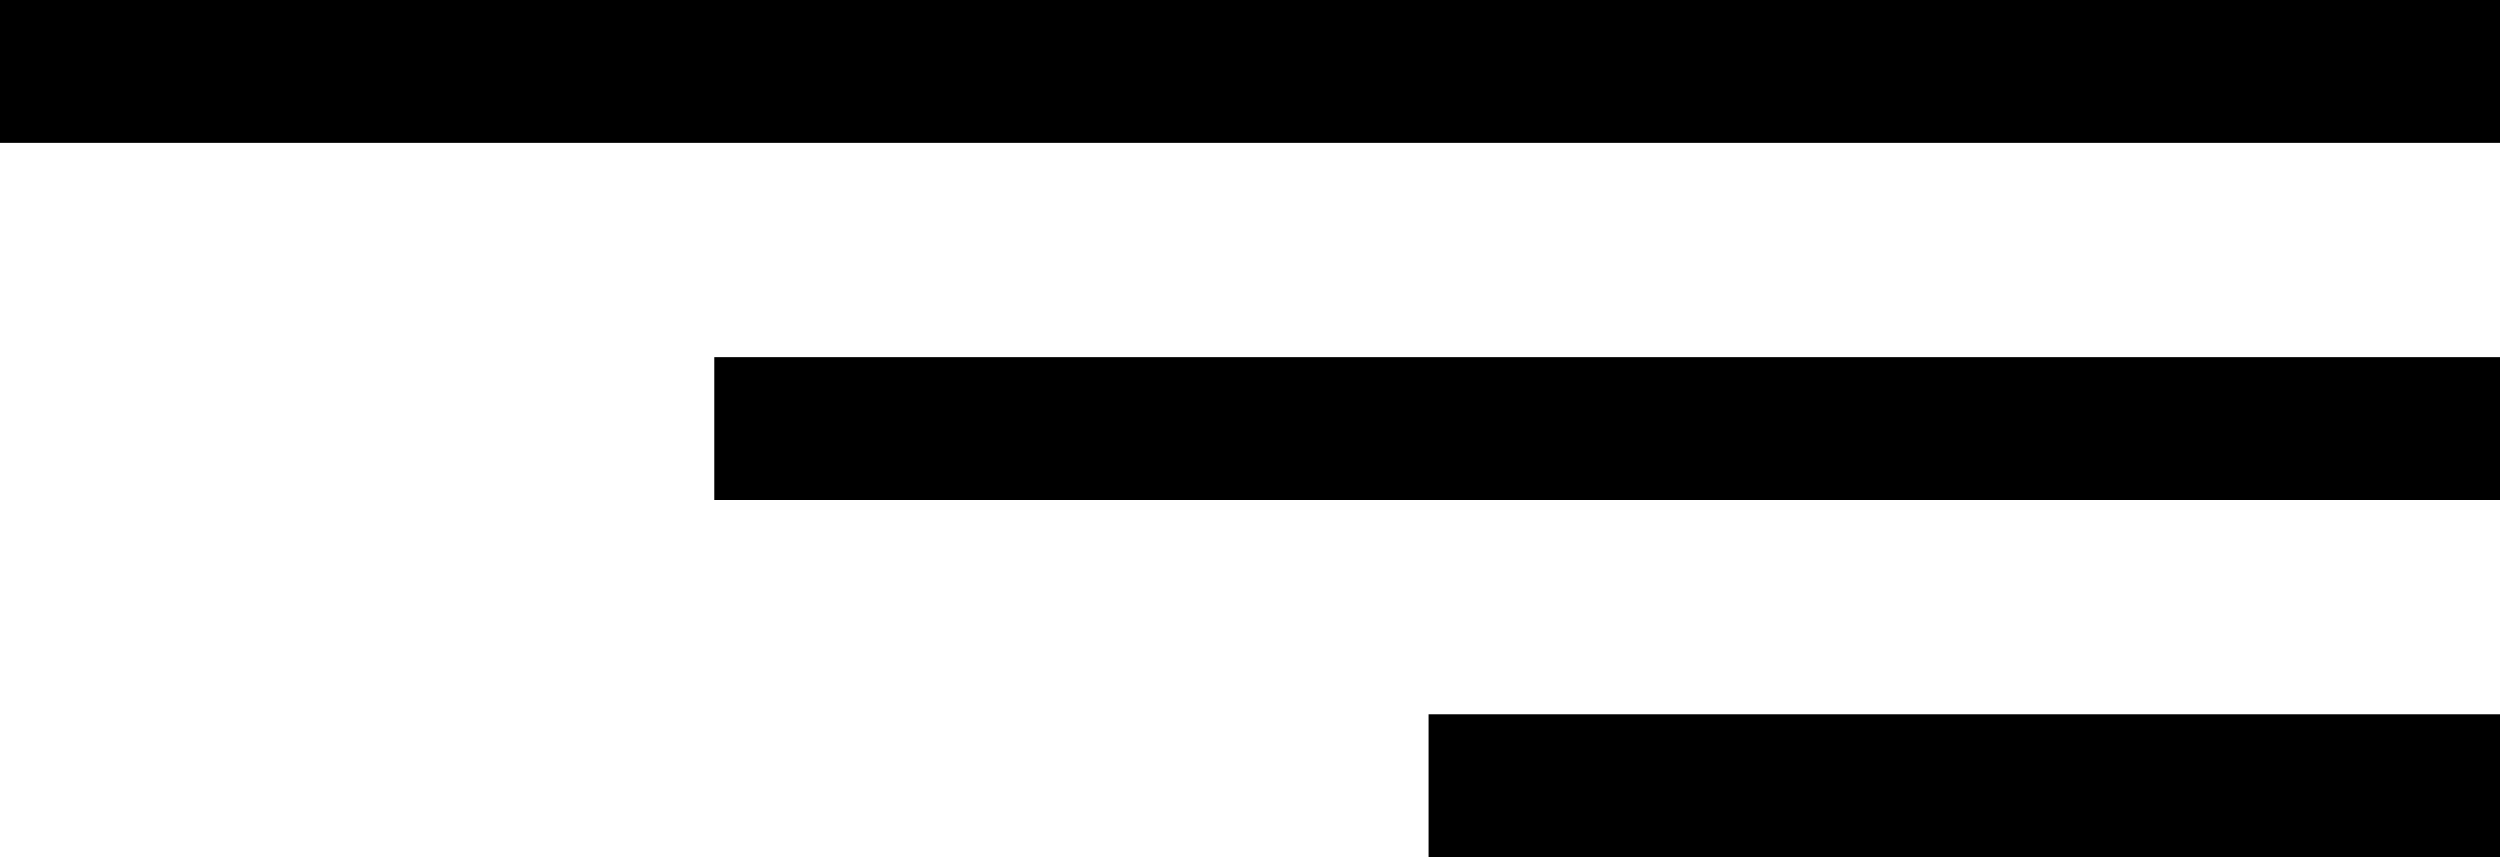 <svg width="35" height="12" viewBox="0 0 35 12" fill="none" xmlns="http://www.w3.org/2000/svg">
<line x1="-8.74228e-08" y1="1" x2="35" y2="1" stroke="black" stroke-width="2"/>
<line x1="10" y1="6" x2="35" y2="6" stroke="black" stroke-width="2"/>
<line x1="20" y1="11" x2="35" y2="11" stroke="black" stroke-width="2"/>
</svg>
